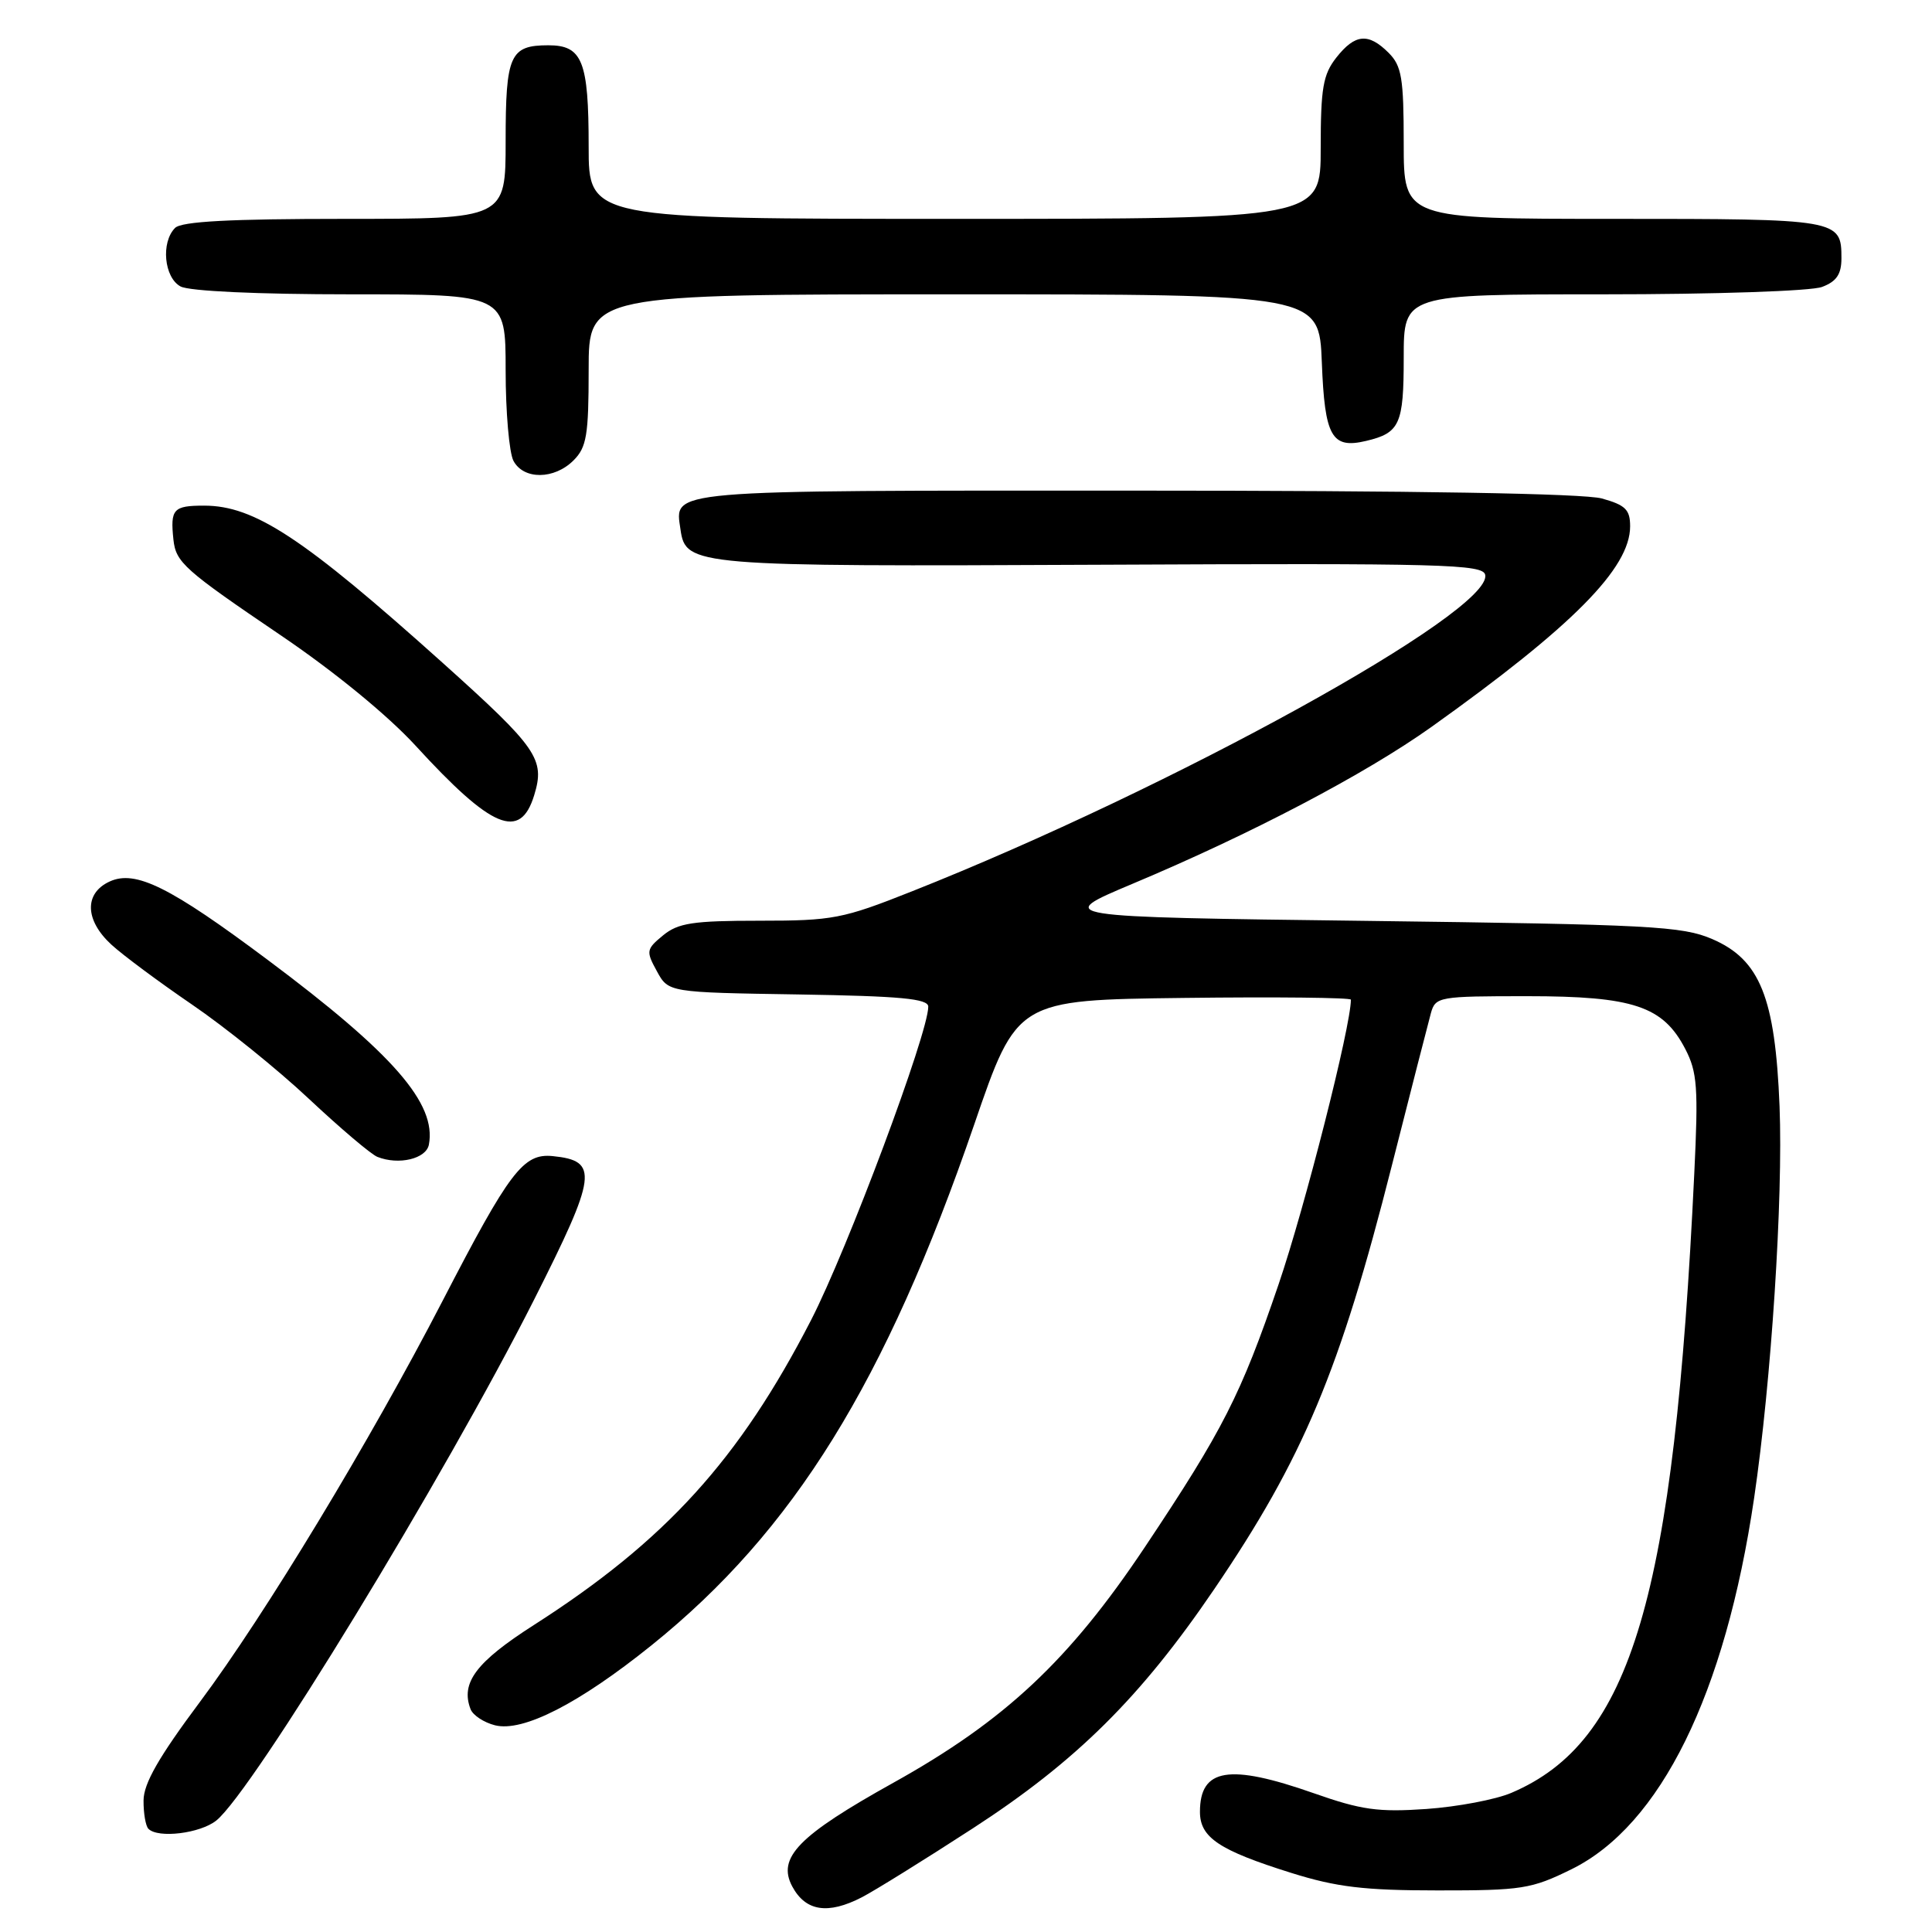 <?xml version="1.0" encoding="UTF-8" standalone="no"?>
<!DOCTYPE svg PUBLIC "-//W3C//DTD SVG 1.1//EN" "http://www.w3.org/Graphics/SVG/1.1/DTD/svg11.dtd" >
<svg xmlns="http://www.w3.org/2000/svg" xmlns:xlink="http://www.w3.org/1999/xlink" version="1.1" viewBox="0 0 256 256">
 <g >
 <path fill="currentColor"
d=" M 114.20 251.40 C 115.90 250.52 122.52 246.41 128.90 242.27 C 142.59 233.39 151.14 224.92 160.88 210.59 C 172.70 193.19 177.53 181.68 184.43 154.43 C 186.93 144.57 189.26 135.49 189.60 134.25 C 190.21 132.07 190.64 132.00 202.37 132.00 C 216.43 132.00 220.37 133.32 223.31 139.00 C 224.90 142.06 225.05 144.13 224.50 155.50 C 221.82 211.71 216.19 230.78 200.27 237.56 C 198.20 238.45 193.12 239.41 189.00 239.70 C 182.62 240.14 180.39 239.83 174.08 237.61 C 162.86 233.67 159.00 234.30 159.00 240.08 C 159.00 243.48 161.53 245.17 171.10 248.17 C 177.10 250.05 180.76 250.49 190.50 250.49 C 201.63 250.50 202.92 250.30 208.20 247.70 C 220.02 241.90 228.60 224.48 232.43 198.50 C 234.71 183.01 236.28 158.80 235.80 146.58 C 235.22 132.16 233.21 127.16 226.88 124.43 C 222.90 122.72 218.75 122.50 181.06 122.02 C 139.63 121.50 139.63 121.50 150.06 117.11 C 165.80 110.50 180.88 102.58 189.65 96.34 C 208.38 82.98 216.00 75.29 216.00 69.74 C 216.00 67.53 215.38 66.92 212.25 66.05 C 209.85 65.39 187.58 65.01 150.37 65.01 C 87.62 65.00 89.41 64.85 90.17 70.17 C 90.86 75.00 91.94 75.08 146.00 74.83 C 191.31 74.62 196.52 74.76 196.80 76.18 C 197.73 81.04 155.34 104.44 120.78 118.13 C 111.66 121.75 110.36 122.00 100.63 122.00 C 91.81 122.00 89.86 122.30 87.86 123.94 C 85.63 125.78 85.58 126.03 87.04 128.69 C 88.57 131.50 88.57 131.50 105.79 131.77 C 119.39 131.99 123.00 132.33 123.00 133.39 C 123.00 136.91 112.30 165.53 107.47 174.92 C 97.95 193.41 88.19 204.16 70.73 215.33 C 63.09 220.22 61.01 222.98 62.35 226.47 C 62.66 227.28 64.12 228.24 65.59 228.61 C 69.29 229.54 76.72 225.74 86.33 218.01 C 105.16 202.86 117.34 183.20 129.09 149.00 C 134.75 132.50 134.75 132.50 156.88 132.23 C 169.04 132.08 179.00 132.19 179.00 132.46 C 179.00 135.98 172.91 159.96 169.41 170.21 C 164.41 184.86 162.05 189.49 151.70 205.00 C 141.68 220.01 133.16 227.99 118.40 236.21 C 105.79 243.23 102.94 246.15 104.98 249.97 C 106.75 253.26 109.70 253.72 114.20 251.40 Z  M 28.66 241.23 C 33.47 237.38 58.93 195.65 70.76 172.23 C 79.13 155.65 79.37 153.81 73.24 153.19 C 69.34 152.80 67.54 155.17 58.65 172.36 C 49.03 190.96 35.10 213.98 26.50 225.50 C 21.03 232.83 19.03 236.32 19.02 238.58 C 19.01 240.28 19.30 241.97 19.67 242.33 C 20.95 243.62 26.52 242.94 28.66 241.23 Z  M 56.83 151.67 C 57.86 146.23 52.12 139.63 35.50 127.21 C 22.53 117.51 17.96 115.24 14.54 116.80 C 11.14 118.35 11.23 121.92 14.75 125.16 C 16.26 126.55 21.07 130.12 25.43 133.10 C 29.79 136.07 36.77 141.69 40.93 145.60 C 45.09 149.50 49.17 152.96 50.00 153.29 C 52.83 154.42 56.47 153.55 56.83 151.67 Z  M 70.78 105.38 C 72.25 100.59 71.24 99.13 58.61 87.79 C 40.20 71.27 33.72 67.00 27.05 67.00 C 22.96 67.00 22.55 67.45 22.98 71.50 C 23.30 74.52 24.41 75.51 37.17 84.16 C 44.29 88.98 51.37 94.78 55.06 98.80 C 65.17 109.84 68.93 111.41 70.78 105.38 Z  M 76.00 61.00 C 77.73 59.27 78.00 57.67 78.00 49.00 C 78.00 39.00 78.00 39.00 126.40 39.00 C 174.80 39.00 174.80 39.00 175.15 48.04 C 175.53 57.87 176.45 59.50 180.99 58.43 C 185.49 57.37 186.00 56.23 186.00 47.38 C 186.00 39.00 186.00 39.00 212.43 39.00 C 227.19 39.00 240.00 38.57 241.43 38.02 C 243.35 37.30 244.00 36.34 244.00 34.22 C 244.00 29.05 243.71 29.00 213.80 29.00 C 186.00 29.00 186.00 29.00 186.00 19.00 C 186.00 10.33 185.73 8.73 184.00 7.00 C 181.32 4.32 179.55 4.48 177.07 7.63 C 175.31 9.87 175.00 11.67 175.00 19.63 C 175.00 29.00 175.00 29.00 126.50 29.00 C 78.00 29.00 78.00 29.00 78.00 19.43 C 78.00 8.08 77.17 6.00 72.66 6.00 C 67.57 6.00 67.00 7.28 67.00 18.70 C 67.00 29.00 67.00 29.00 45.70 29.00 C 30.47 29.00 24.06 29.34 23.20 30.20 C 21.30 32.10 21.74 36.79 23.93 37.96 C 25.09 38.58 34.17 39.00 46.43 39.00 C 67.00 39.00 67.00 39.00 67.00 49.07 C 67.00 54.60 67.47 60.00 68.04 61.07 C 69.39 63.59 73.44 63.56 76.00 61.00 Z "/>
</g>
</svg>